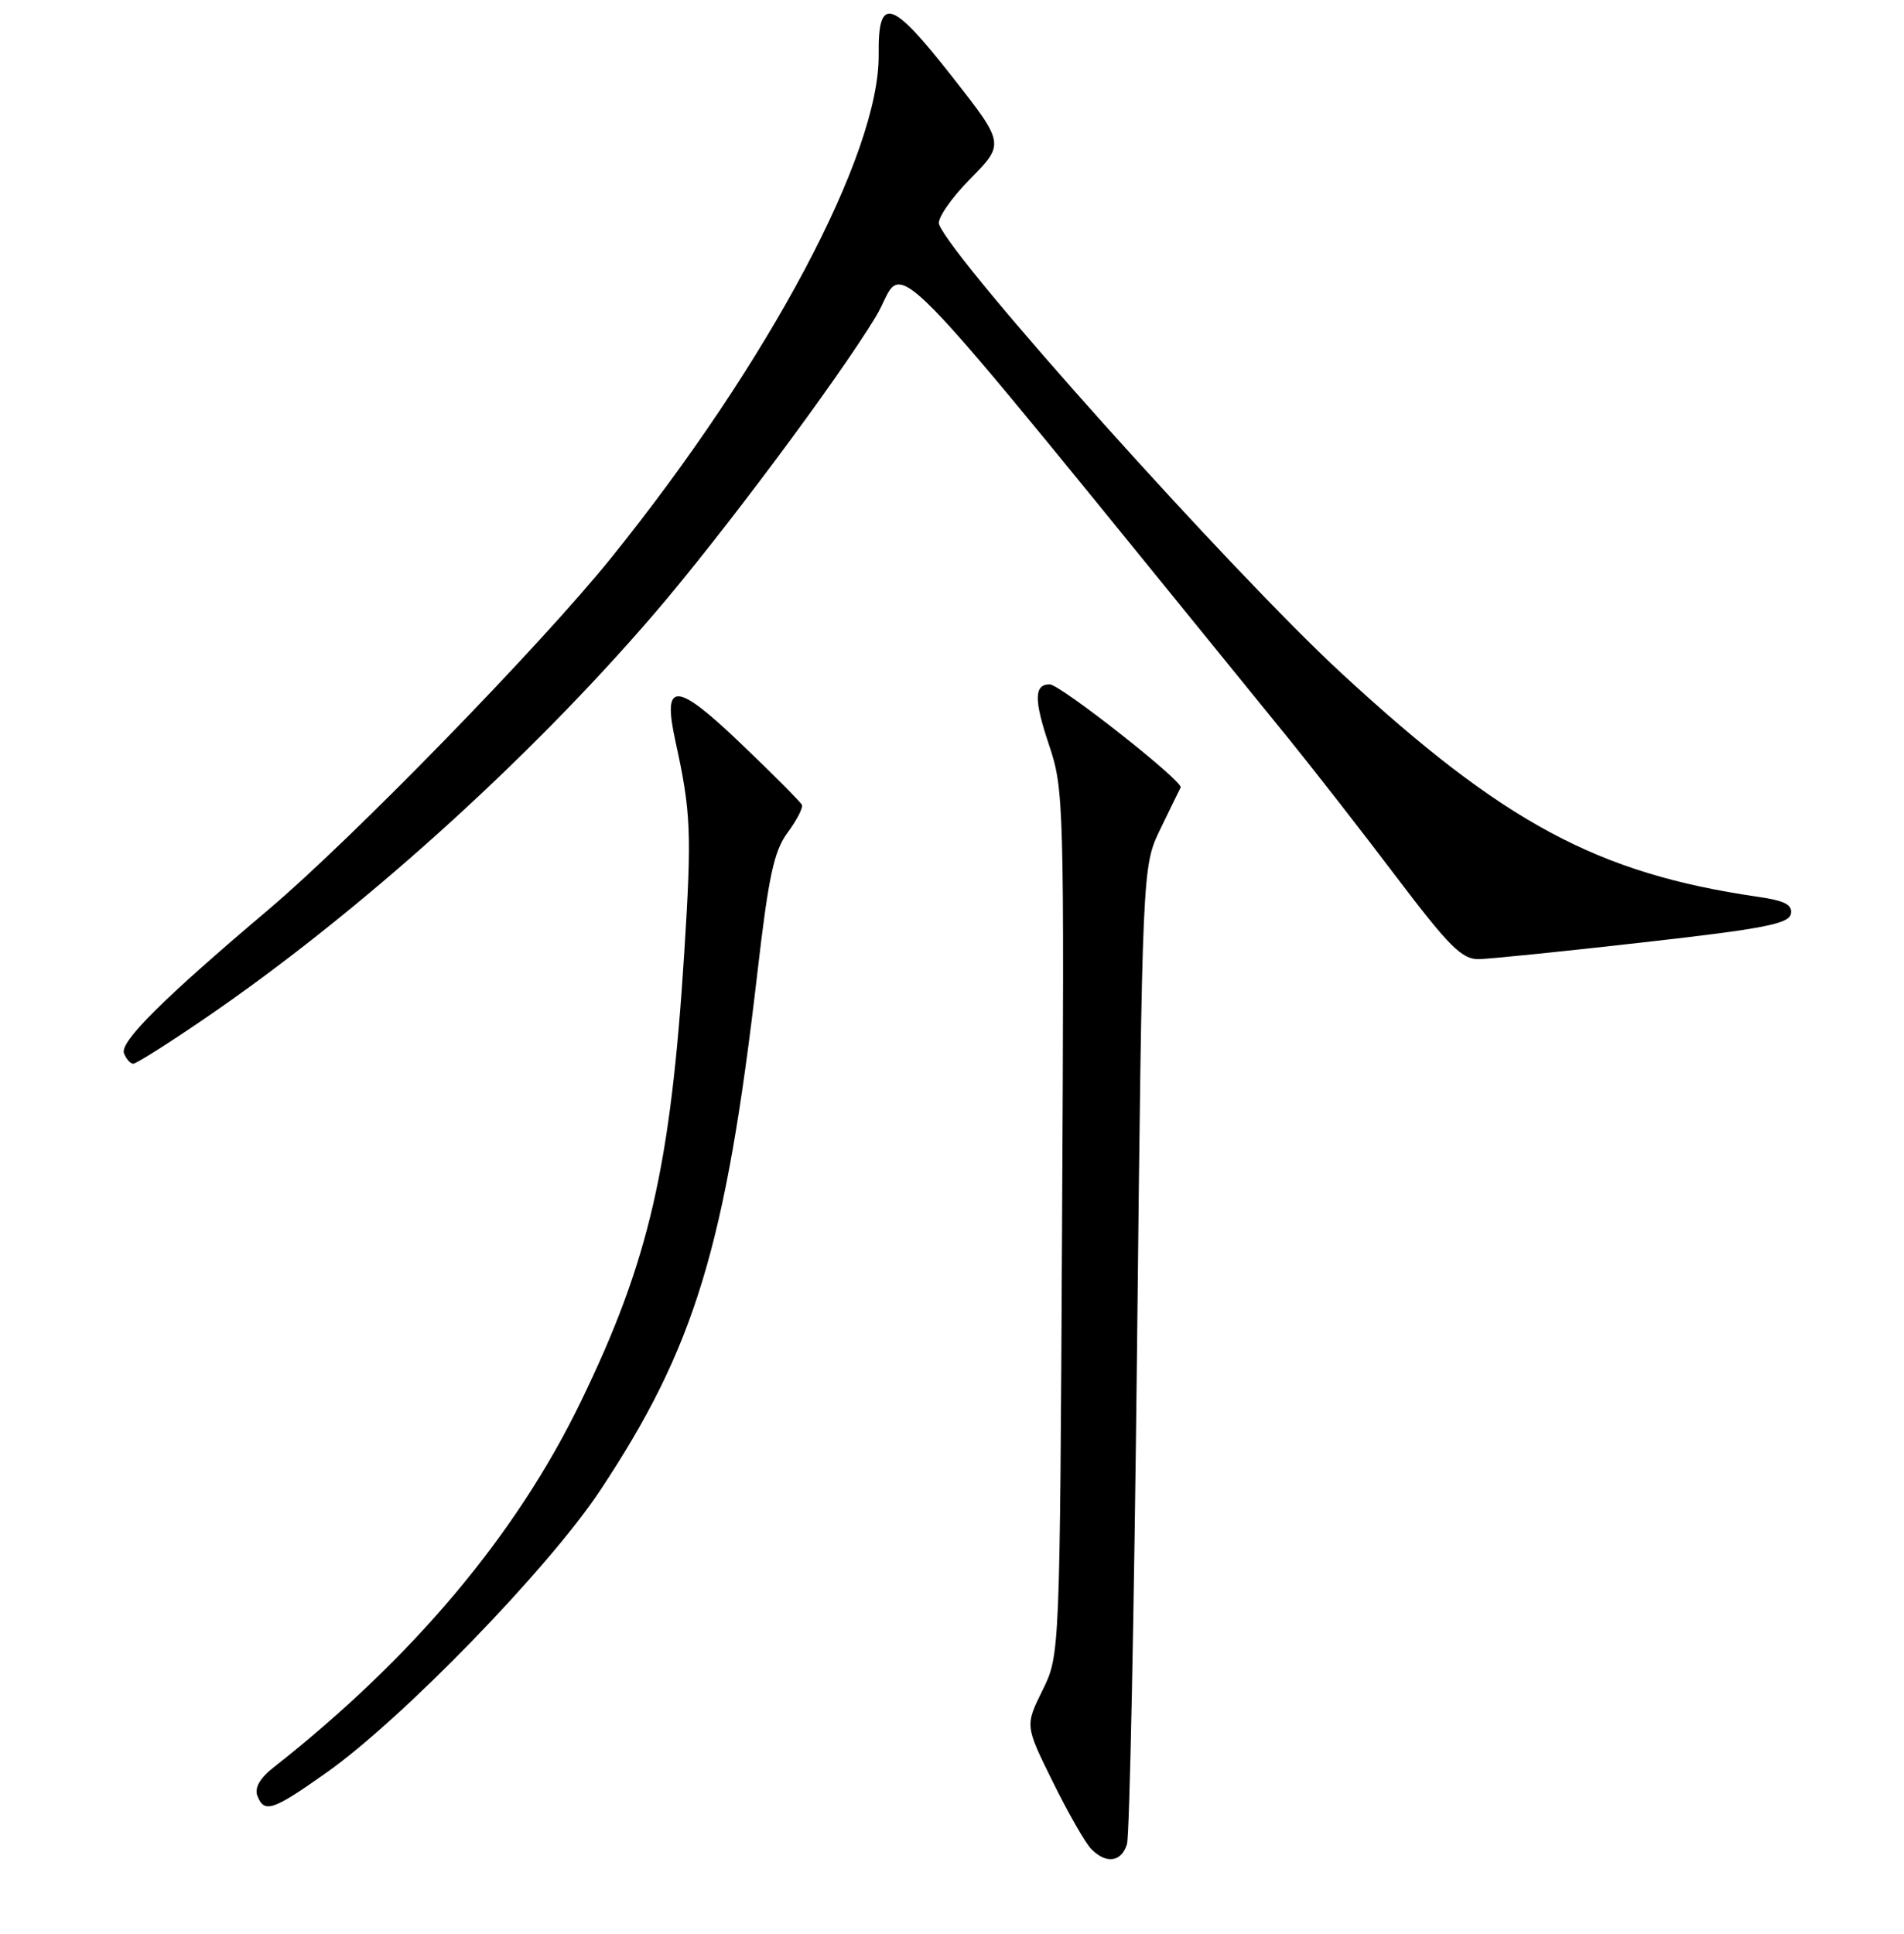 <?xml version="1.0" encoding="UTF-8" standalone="no"?>
<!DOCTYPE svg PUBLIC "-//W3C//DTD SVG 1.1//EN" "http://www.w3.org/Graphics/SVG/1.1/DTD/svg11.dtd" >
<svg xmlns="http://www.w3.org/2000/svg" xmlns:xlink="http://www.w3.org/1999/xlink" version="1.1" viewBox="0 0 256 260">
 <g >
 <path fill="currentColor"
d=" M 151.52 247.94 C 151.88 246.81 152.49 216.77 152.88 181.19 C 153.59 116.50 153.59 116.50 155.99 111.50 C 157.32 108.75 158.55 106.22 158.74 105.87 C 159.17 105.09 142.54 92.00 141.13 92.00 C 139.03 92.00 139.01 94.08 141.02 100.07 C 143.05 106.09 143.10 107.73 142.80 164.37 C 142.50 222.50 142.50 222.50 140.16 227.25 C 137.82 231.99 137.82 231.99 141.58 239.59 C 143.64 243.77 145.96 247.82 146.74 248.59 C 148.75 250.61 150.76 250.33 151.52 247.94 Z  M 43.87 238.32 C 54.09 231.10 73.72 210.87 80.67 200.40 C 93.44 181.16 97.58 167.54 101.84 130.72 C 103.34 117.77 104.06 114.41 105.90 111.92 C 107.13 110.26 107.99 108.59 107.82 108.20 C 107.64 107.82 104.01 104.15 99.73 100.07 C 90.85 91.56 89.02 91.48 90.82 99.67 C 92.91 109.19 93.02 111.92 92.00 128.10 C 90.18 156.88 87.26 169.55 78.06 188.50 C 69.38 206.39 55.48 222.91 36.72 237.65 C 34.95 239.04 34.20 240.36 34.60 241.40 C 35.52 243.80 36.64 243.43 43.87 238.32 Z  M 27.43 136.99 C 48.06 122.92 70.93 102.33 87.97 82.50 C 96.99 72.00 112.54 51.17 117.74 42.60 C 122.22 35.23 115.77 28.64 173.31 99.36 C 176.50 103.29 182.95 111.56 187.64 117.75 C 194.83 127.25 196.58 128.99 198.83 128.94 C 200.30 128.91 210.27 127.90 220.99 126.68 C 237.03 124.87 240.53 124.20 240.79 122.86 C 241.03 121.62 239.98 121.08 236.30 120.55 C 214.80 117.42 202.18 110.65 180.36 90.50 C 165.61 76.88 128.29 35.27 126.26 30.17 C 125.96 29.44 127.83 26.71 130.41 24.09 C 135.10 19.33 135.10 19.33 127.96 10.23 C 119.82 -0.14 118.05 -0.67 118.14 7.34 C 118.29 20.65 103.38 48.69 82.17 75.00 C 72.63 86.83 47.30 112.82 36.03 122.34 C 21.93 134.26 16.09 140.07 16.67 141.59 C 16.97 142.37 17.53 143.00 17.92 143.00 C 18.31 143.00 22.59 140.30 27.43 136.99 Z "/>
</g>
</svg>
